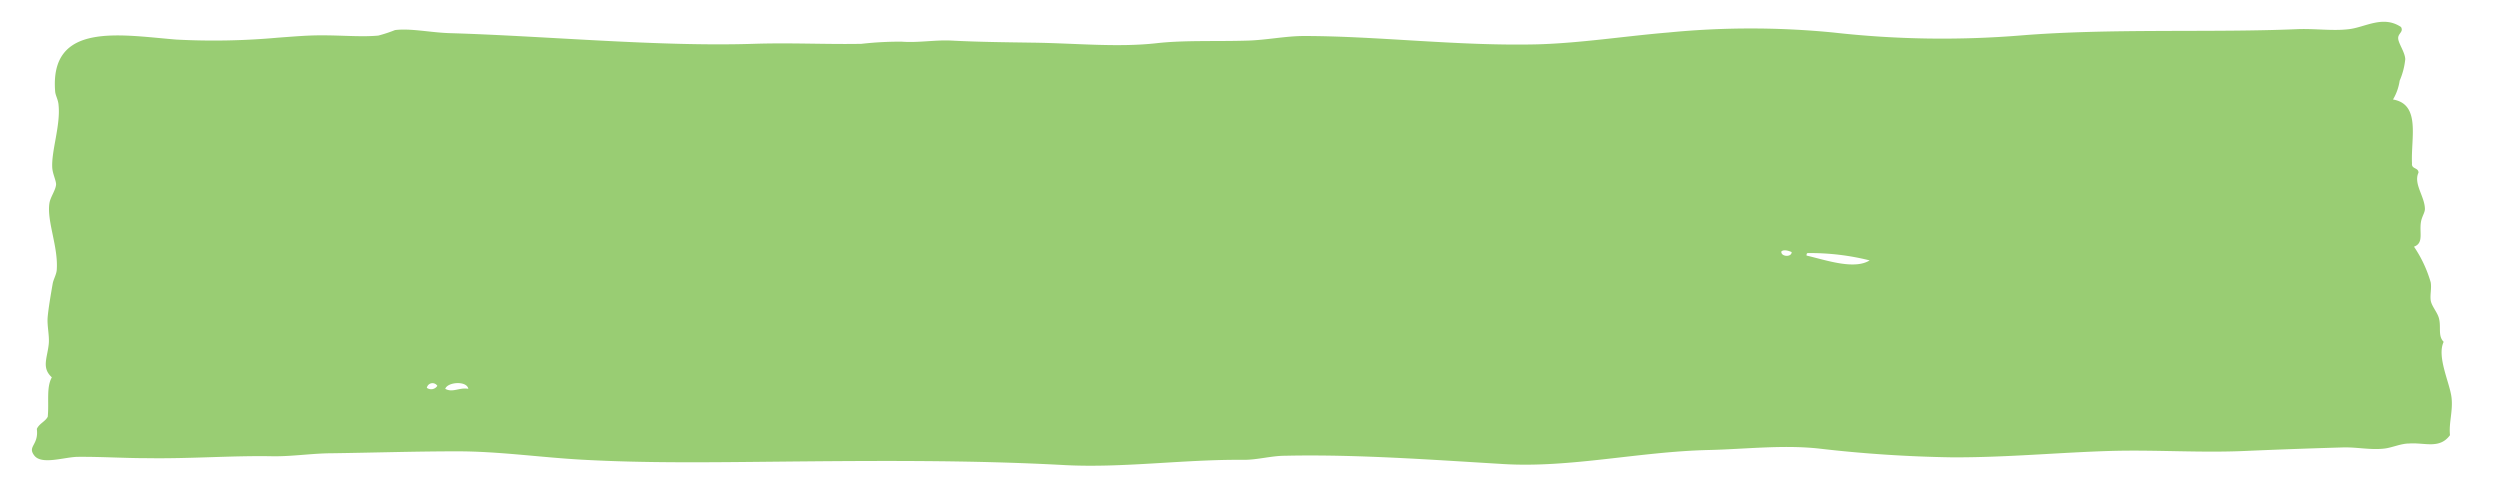 <svg id="Layer_1" data-name="Layer 1" xmlns="http://www.w3.org/2000/svg" viewBox="0 0 300 58.07"><defs><style>.cls-1{fill:#fff;}.cls-2{fill:#99cd73;fill-rule:evenodd;}</style></defs><title>title-sketchy-secondary</title><rect class="cls-1" width="300" height="58.07"/><path class="cls-2" d="M294,52.22c-1.25,1.7-3,.87-4.89,1-1,0-2,.48-2.93.6-1.64.21-3.28-.17-5-.13-3.83.11-8,.26-11.65.42-5.52.25-10.78-.15-16.19,0-6.39.19-12.59.8-19.13.77a159.23,159.23,0,0,1-16-1.06c-4.36-.46-8.78.08-13.16.18-8.31.19-16.6,2.16-24.57,1.69-8.44-.5-17.69-1.19-26.25-1-1.67,0-3.34.5-5,.49-7.09-.07-14.49,1-21.48.63-11.19-.61-22.6-.53-34.58-.41-7.82.08-15.71.19-23.38-.24-5-.28-9.92-1-14.9-1s-10,.16-15,.23c-2.38,0-4.83.4-7.21.36-4.88-.09-9.78.31-15,.23-2.83,0-5.48-.18-8.3-.16-1.58,0-4.35,1-5.25-.14s.54-1.23.29-3.21c.3-.66,1-.87,1.31-1.46.17-1.77-.19-3.51.49-4.73-1.25-1.15-.55-2.28-.37-4,.1-1-.22-2.2-.13-3.23s.36-2.62.6-4c.09-.53.45-1.1.49-1.66.2-2.78-1.21-5.84-.88-8,.11-.74.76-1.58.8-2.26,0-.48-.41-1.25-.46-2-.12-2,1-5.07.76-7.49C7,12,6.66,11.47,6.62,11c-.69-8.43,7.79-6.8,14.54-6.25a85.6,85.6,0,0,0,12.19-.23c1.24-.09,2.56-.2,3.75-.25,3.13-.13,5.93.22,8.3,0a17.12,17.12,0,0,0,2-.66c1.87-.24,4.34.31,6.63.37,11.51.34,25,1.64,36.34,1.28,4.58-.15,8.76.08,13,0A41.06,41.06,0,0,1,108.2,5c2,.15,4-.23,6-.13,3.24.17,6.46.2,9.82.25,5.1.07,10.13.59,14.81.06,3.32-.37,7.11-.19,10.95-.31,2.21-.07,4.45-.54,6.67-.55,8.88,0,18.55,1.23,28.05,1,5.23-.15,10.6-1,15.7-1.42a101.61,101.61,0,0,1,19.79,0,116.72,116.72,0,0,0,22.55.35c10.72-.87,22.89-.31,33.11-.75,2.11-.09,4.25.24,6.23,0s4.09-1.7,6.24-.26c.34.6-.36.75-.34,1.36s.83,1.68.85,2.51a8.61,8.61,0,0,1-.67,2.57,6.16,6.16,0,0,1-.8,2.26c3.36.57,2.13,4.66,2.28,7.66-.09.72.78.48.78,1.12-.63,1.33.75,2.85.77,4.35,0,.47-.39.93-.49,1.66-.17,1.26.35,2.45-.82,2.87a15.18,15.18,0,0,1,2,4.26c.13.69-.08,1.45,0,2.15s.82,1.46,1,2.21c.27,1.06-.15,2.09.56,2.8-.85,1.77.73,4.91.94,6.66C294.38,49.27,293.84,50.76,294,52.22ZM52.48,46.3a.69.69,0,0,0-1.26.24A.88.88,0,0,0,52.48,46.3Zm3.72.36c-.18-1-2.5-.83-2.77,0C54.33,47.16,55.12,46.46,56.2,46.66ZM215,30.25c-.32-.14-.94-.36-1.24-.07C213.69,30.82,215,30.9,215,30.25Zm9.37,1a29.24,29.24,0,0,0-7.43-.88c-.11,0-.17.12-.15.3C219.06,31.19,222.51,32.42,224.37,31.24Z"/></svg>